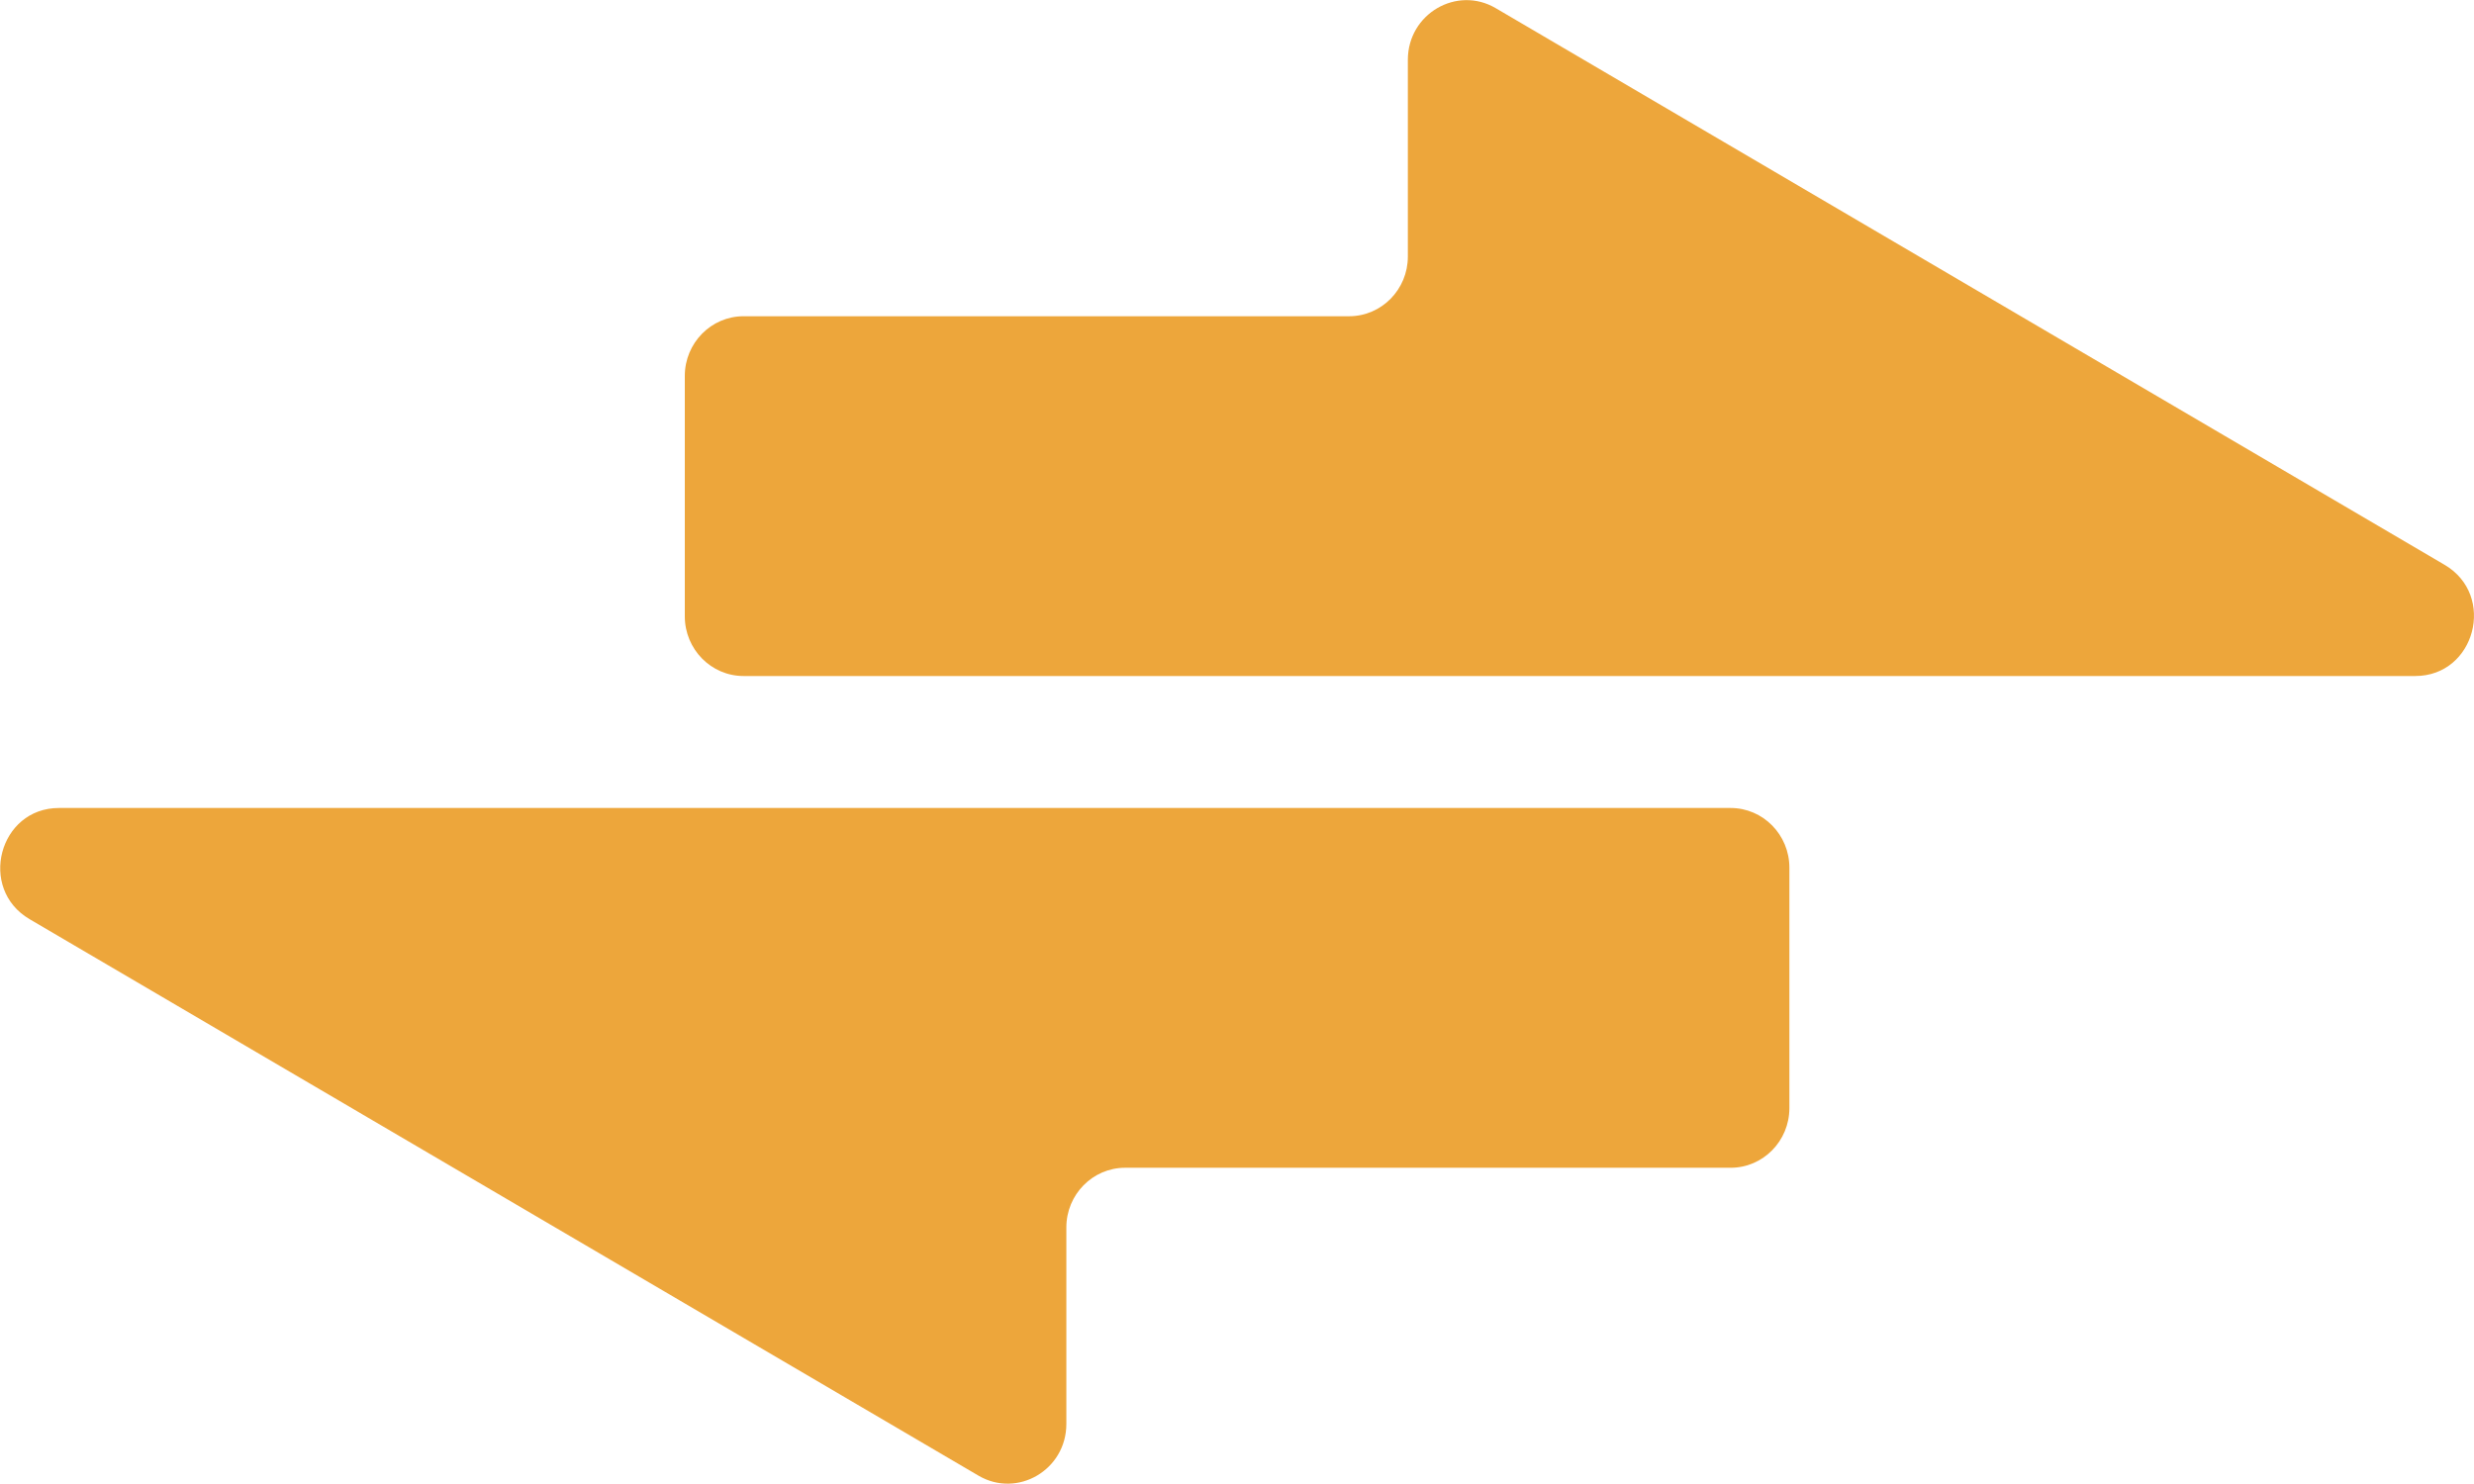 <svg width="50" height="30" viewBox="0 0 50 30" fill="none" xmlns="http://www.w3.org/2000/svg">
<g clip-path="url(#clip0_57_1453)">
<path d="M28.453 1.206V5.187C28.453 5.852 27.921 6.393 27.266 6.393H15.027C14.373 6.393 13.84 6.934 13.84 7.599V12.46C13.84 13.125 14.373 13.666 15.027 13.666H29.51H48.813C50.024 13.666 50.455 12.035 49.407 11.419L30.229 0.165C29.441 -0.297 28.453 0.281 28.453 1.21V1.206Z" fill="#EDA63B"/>
<path d="M21.551 28.794V24.813C21.551 24.148 22.084 23.607 22.738 23.607H34.977C35.631 23.607 36.164 23.066 36.164 22.401V17.54C36.164 16.875 35.631 16.334 34.977 16.334H20.494H1.191C-0.02 16.334 -0.451 17.965 0.597 18.581L19.775 29.831C20.563 30.293 21.551 29.715 21.551 28.786V28.794Z" fill="#EDA63B"/>
</g>
<defs>
<clipPath id="clip0_57_1453">
<rect width="50" height="30" fill="white"/>
</clipPath>
</defs>
</svg>
